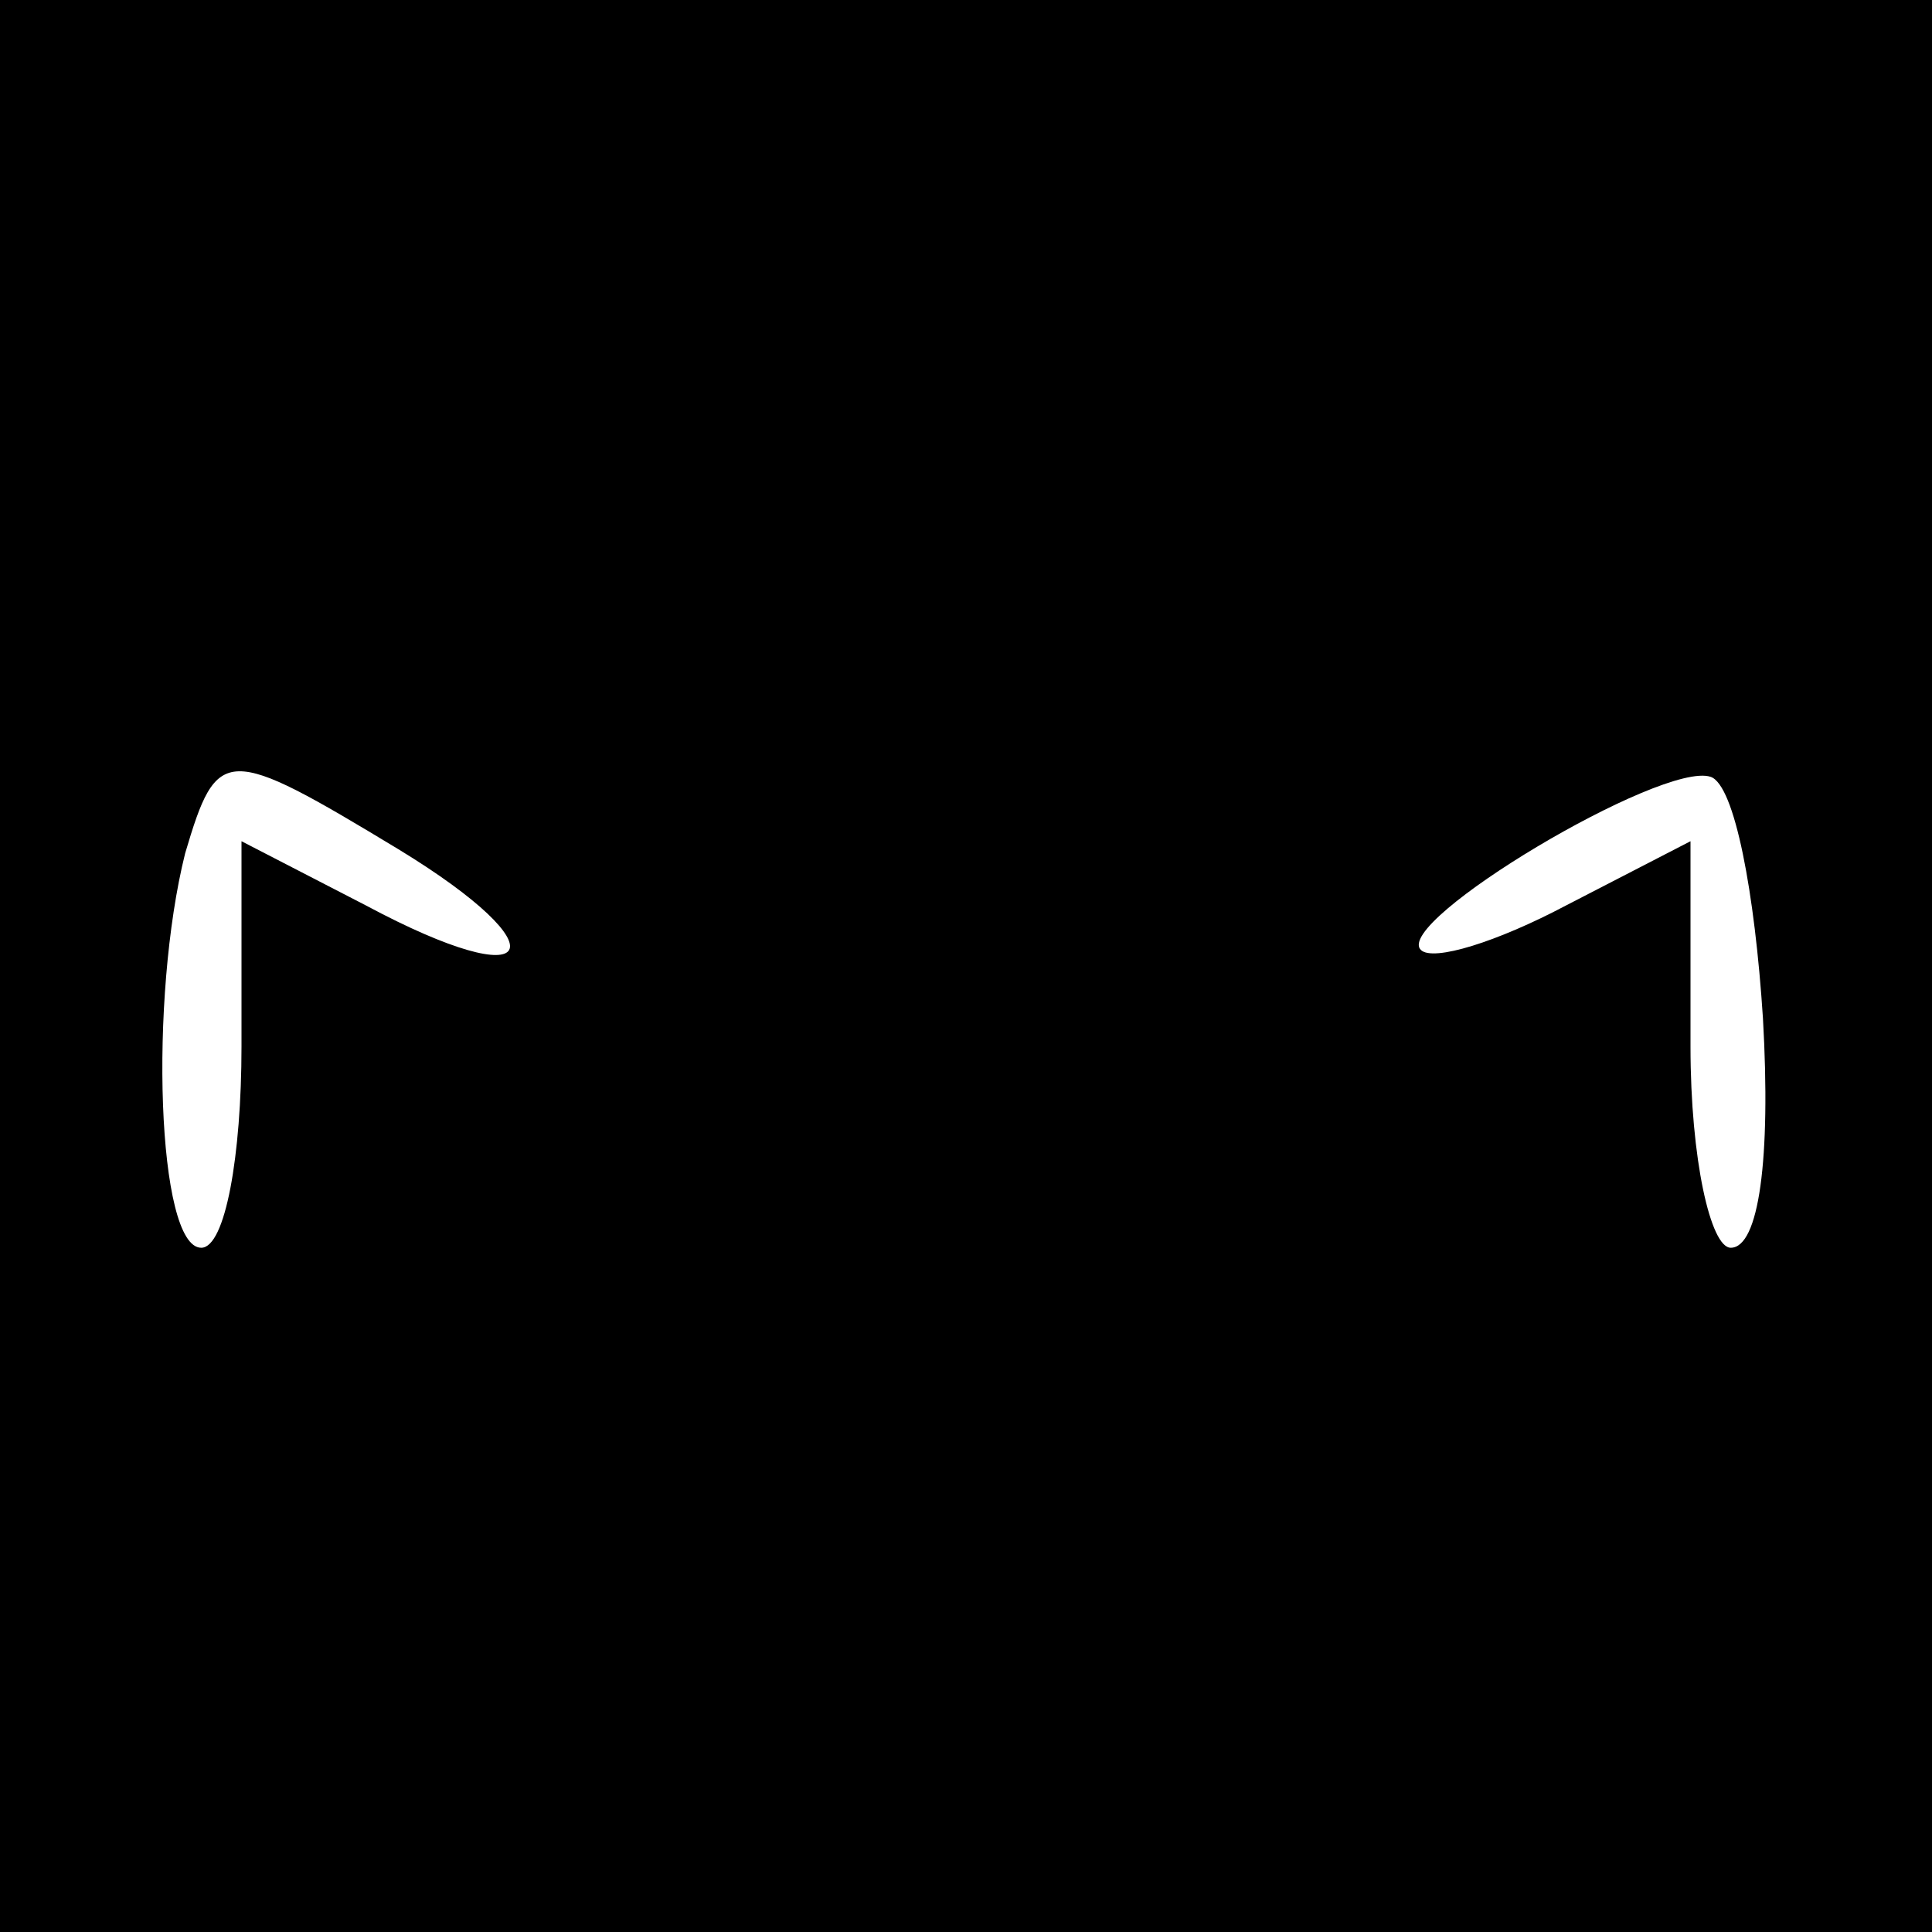 <?xml version="1.0" standalone="no"?>
<!DOCTYPE svg PUBLIC "-//W3C//DTD SVG 20010904//EN"
 "http://www.w3.org/TR/2001/REC-SVG-20010904/DTD/svg10.dtd">
<svg version="1.0" xmlns="http://www.w3.org/2000/svg"
 width="48pt" height="48pt" viewBox="0 0 48 48"
 preserveAspectRatio="xMidYMid meet">

<g transform="translate(0,48) scale(0.1,-0.1)"
fill="#000000" stroke="none">
<path d="M0 240 l0 -240 240 0 240 0 0 240 0 240 -240 0 -240 0 0 -240z m99
29 c41 -25 35 -37 -8 -14 l-31 16 0 -51 c0 -27 -4 -50 -10 -50 -11 0 -13 62
-4 98 8 27 10 27 53 1z m339 -42 c2 -35 -1 -57 -8 -57 -5 0 -10 22 -10 50 l0
51 -31 -16 c-17 -9 -33 -14 -36 -11 -7 7 60 47 72 43 6 -2 11 -29 13 -60z"/>
</g>
</svg>
